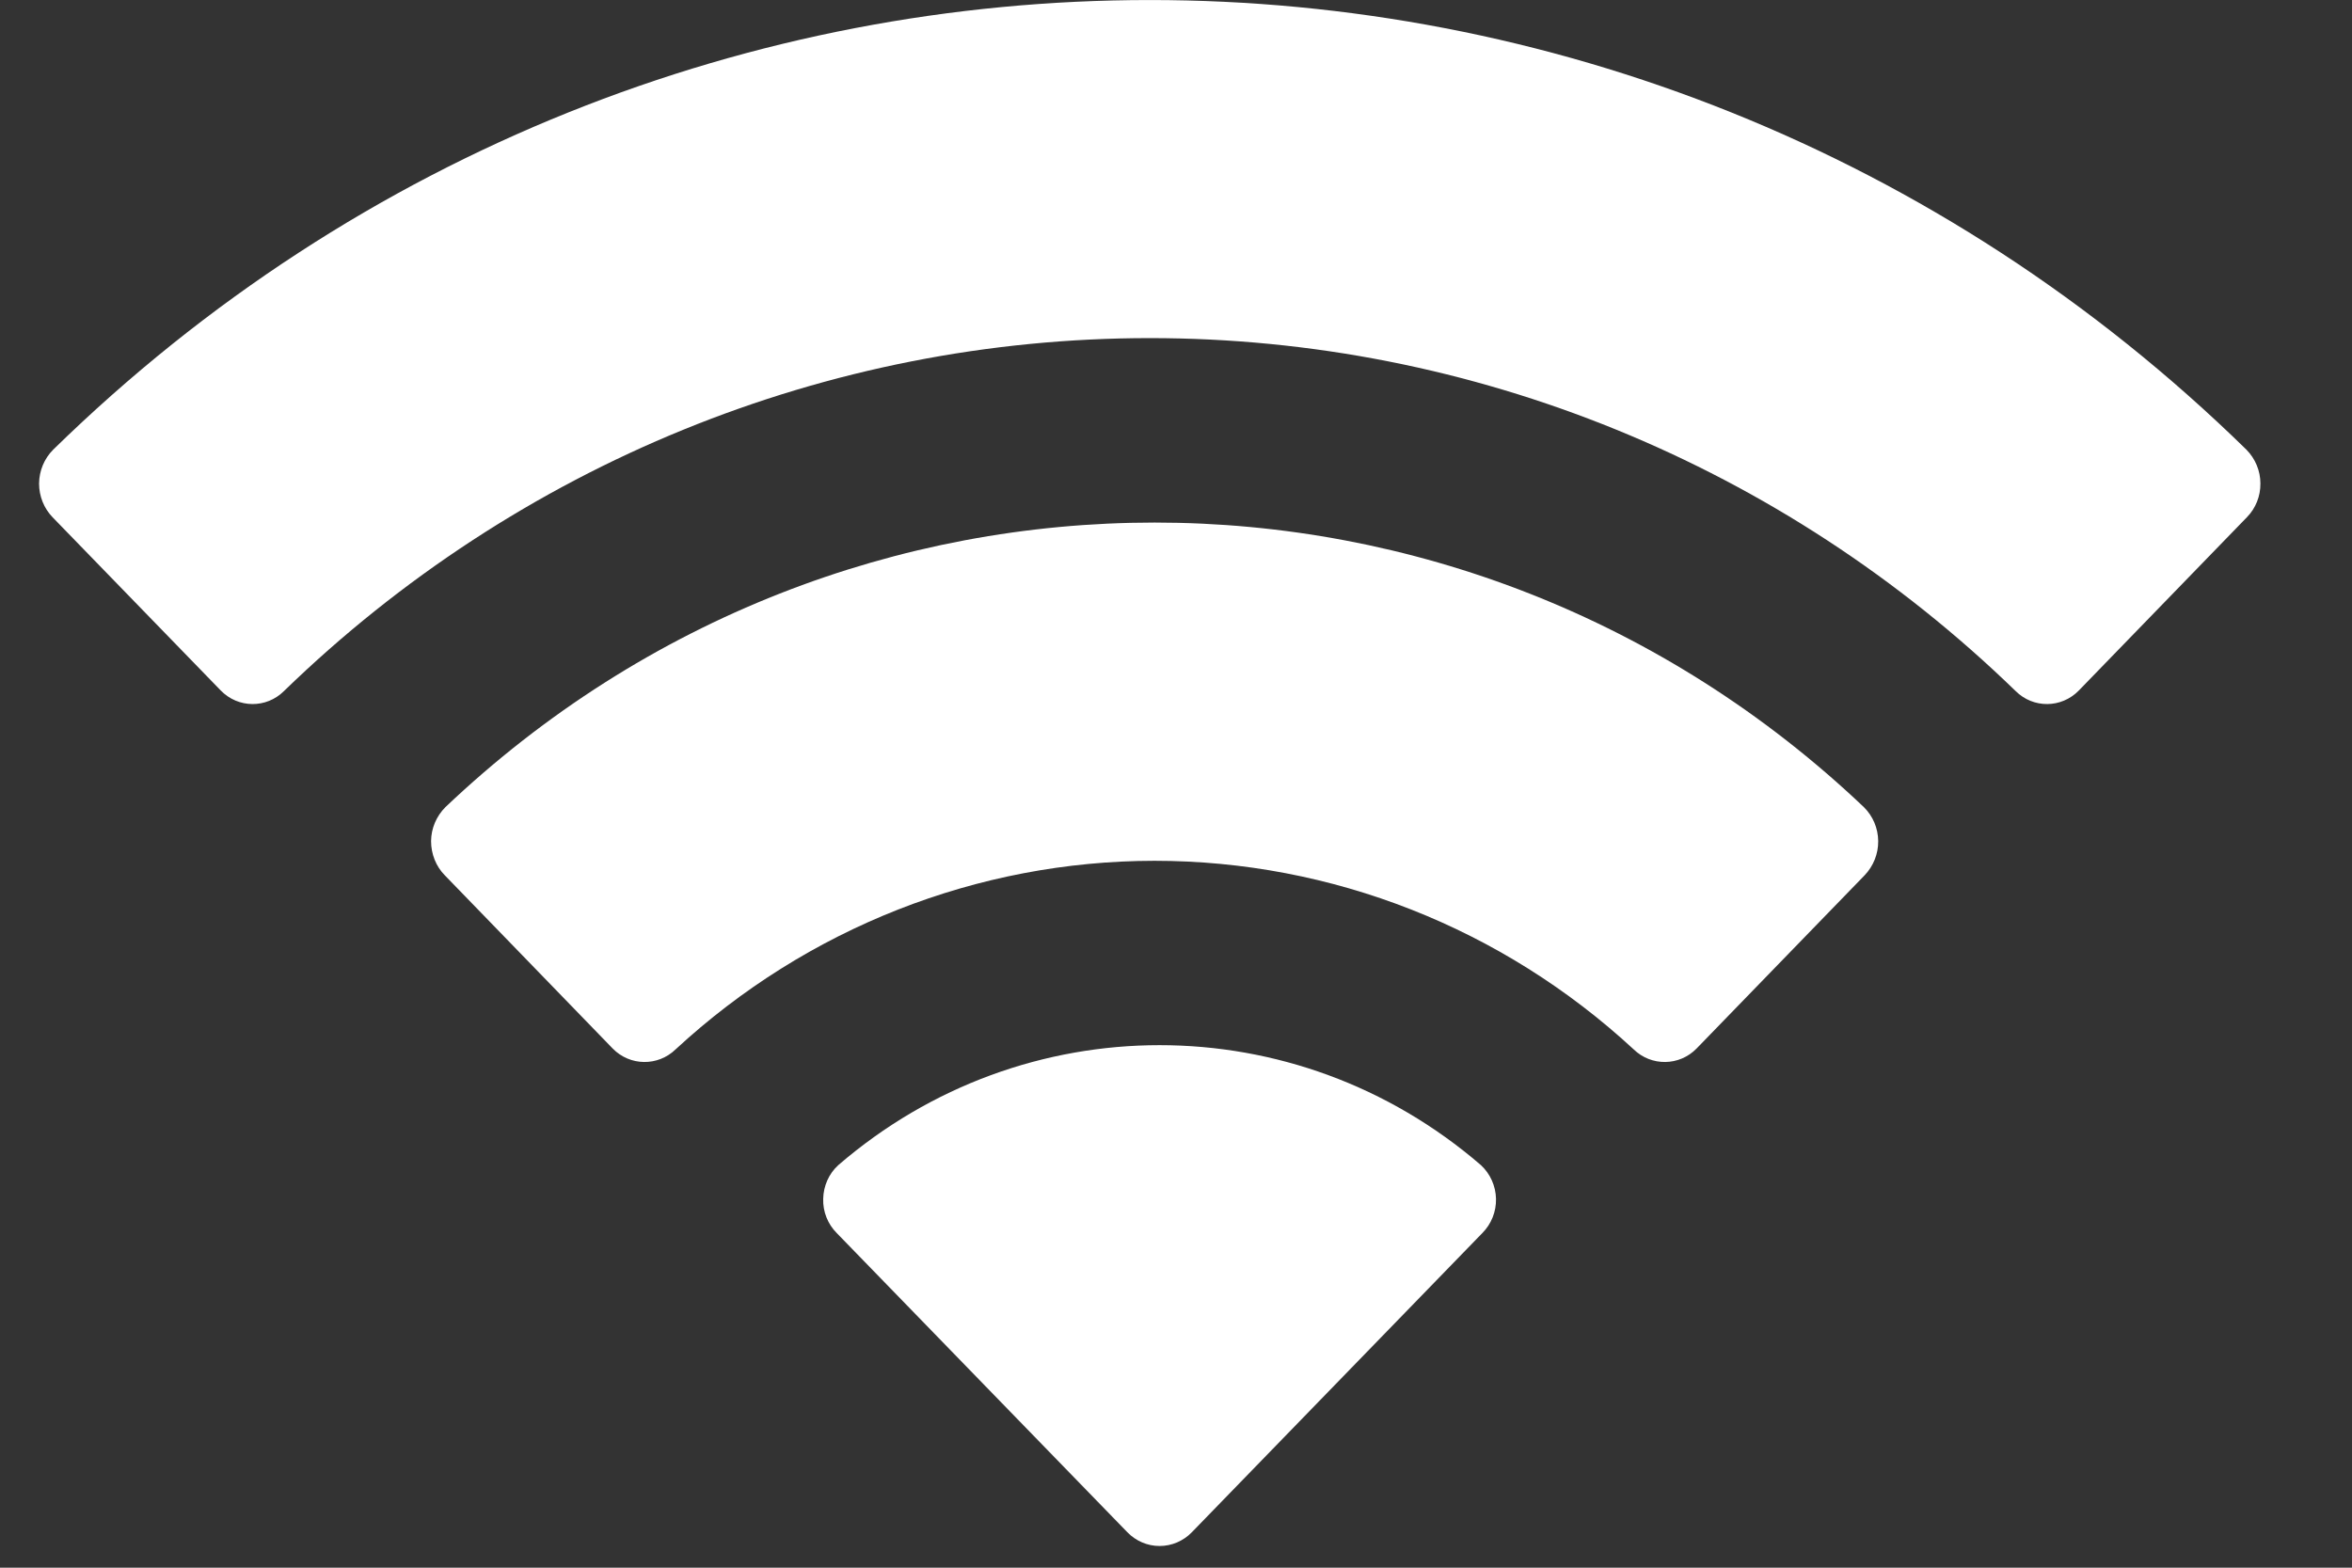 <svg width="18" height="12" viewBox="0 0 18 12" fill="none" xmlns="http://www.w3.org/2000/svg">
<rect x="0" y="0" width="18" height="12" fill="#333333" stroke="none"/>
<path fill-rule="evenodd" clip-rule="evenodd" d="M8.8 2.588C11.267 2.588 13.639 3.555 15.426 5.29C15.561 5.424 15.776 5.422 15.909 5.286L17.195 3.96C17.263 3.891 17.3 3.798 17.299 3.701C17.299 3.604 17.26 3.511 17.192 3.442C12.501 -1.147 5.099 -1.147 0.407 3.442C0.339 3.51 0.3 3.603 0.299 3.701C0.299 3.798 0.336 3.891 0.403 3.96L1.69 5.286C1.823 5.422 2.038 5.424 2.173 5.29C3.961 3.555 6.333 2.588 8.8 2.588ZM8.835 6.589C10.191 6.589 11.497 7.103 12.502 8.032C12.638 8.164 12.852 8.161 12.984 8.026L14.27 6.7C14.337 6.63 14.375 6.536 14.374 6.438C14.373 6.34 14.334 6.247 14.264 6.178C11.205 3.274 6.468 3.274 3.409 6.178C3.34 6.247 3.3 6.34 3.299 6.438C3.299 6.536 3.336 6.631 3.404 6.7L4.689 8.026C4.821 8.161 5.035 8.164 5.171 8.032C6.175 7.104 7.481 6.59 8.835 6.589ZM11.449 9.177C11.451 9.275 11.413 9.37 11.344 9.439L9.121 11.729C9.056 11.796 8.967 11.834 8.874 11.834C8.782 11.834 8.693 11.796 8.628 11.729L6.404 9.439C6.335 9.37 6.297 9.275 6.3 9.177C6.302 9.078 6.343 8.985 6.415 8.919C7.835 7.694 9.914 7.694 11.334 8.919C11.405 8.985 11.447 9.078 11.449 9.177Z" fill="white"/>
</svg>
